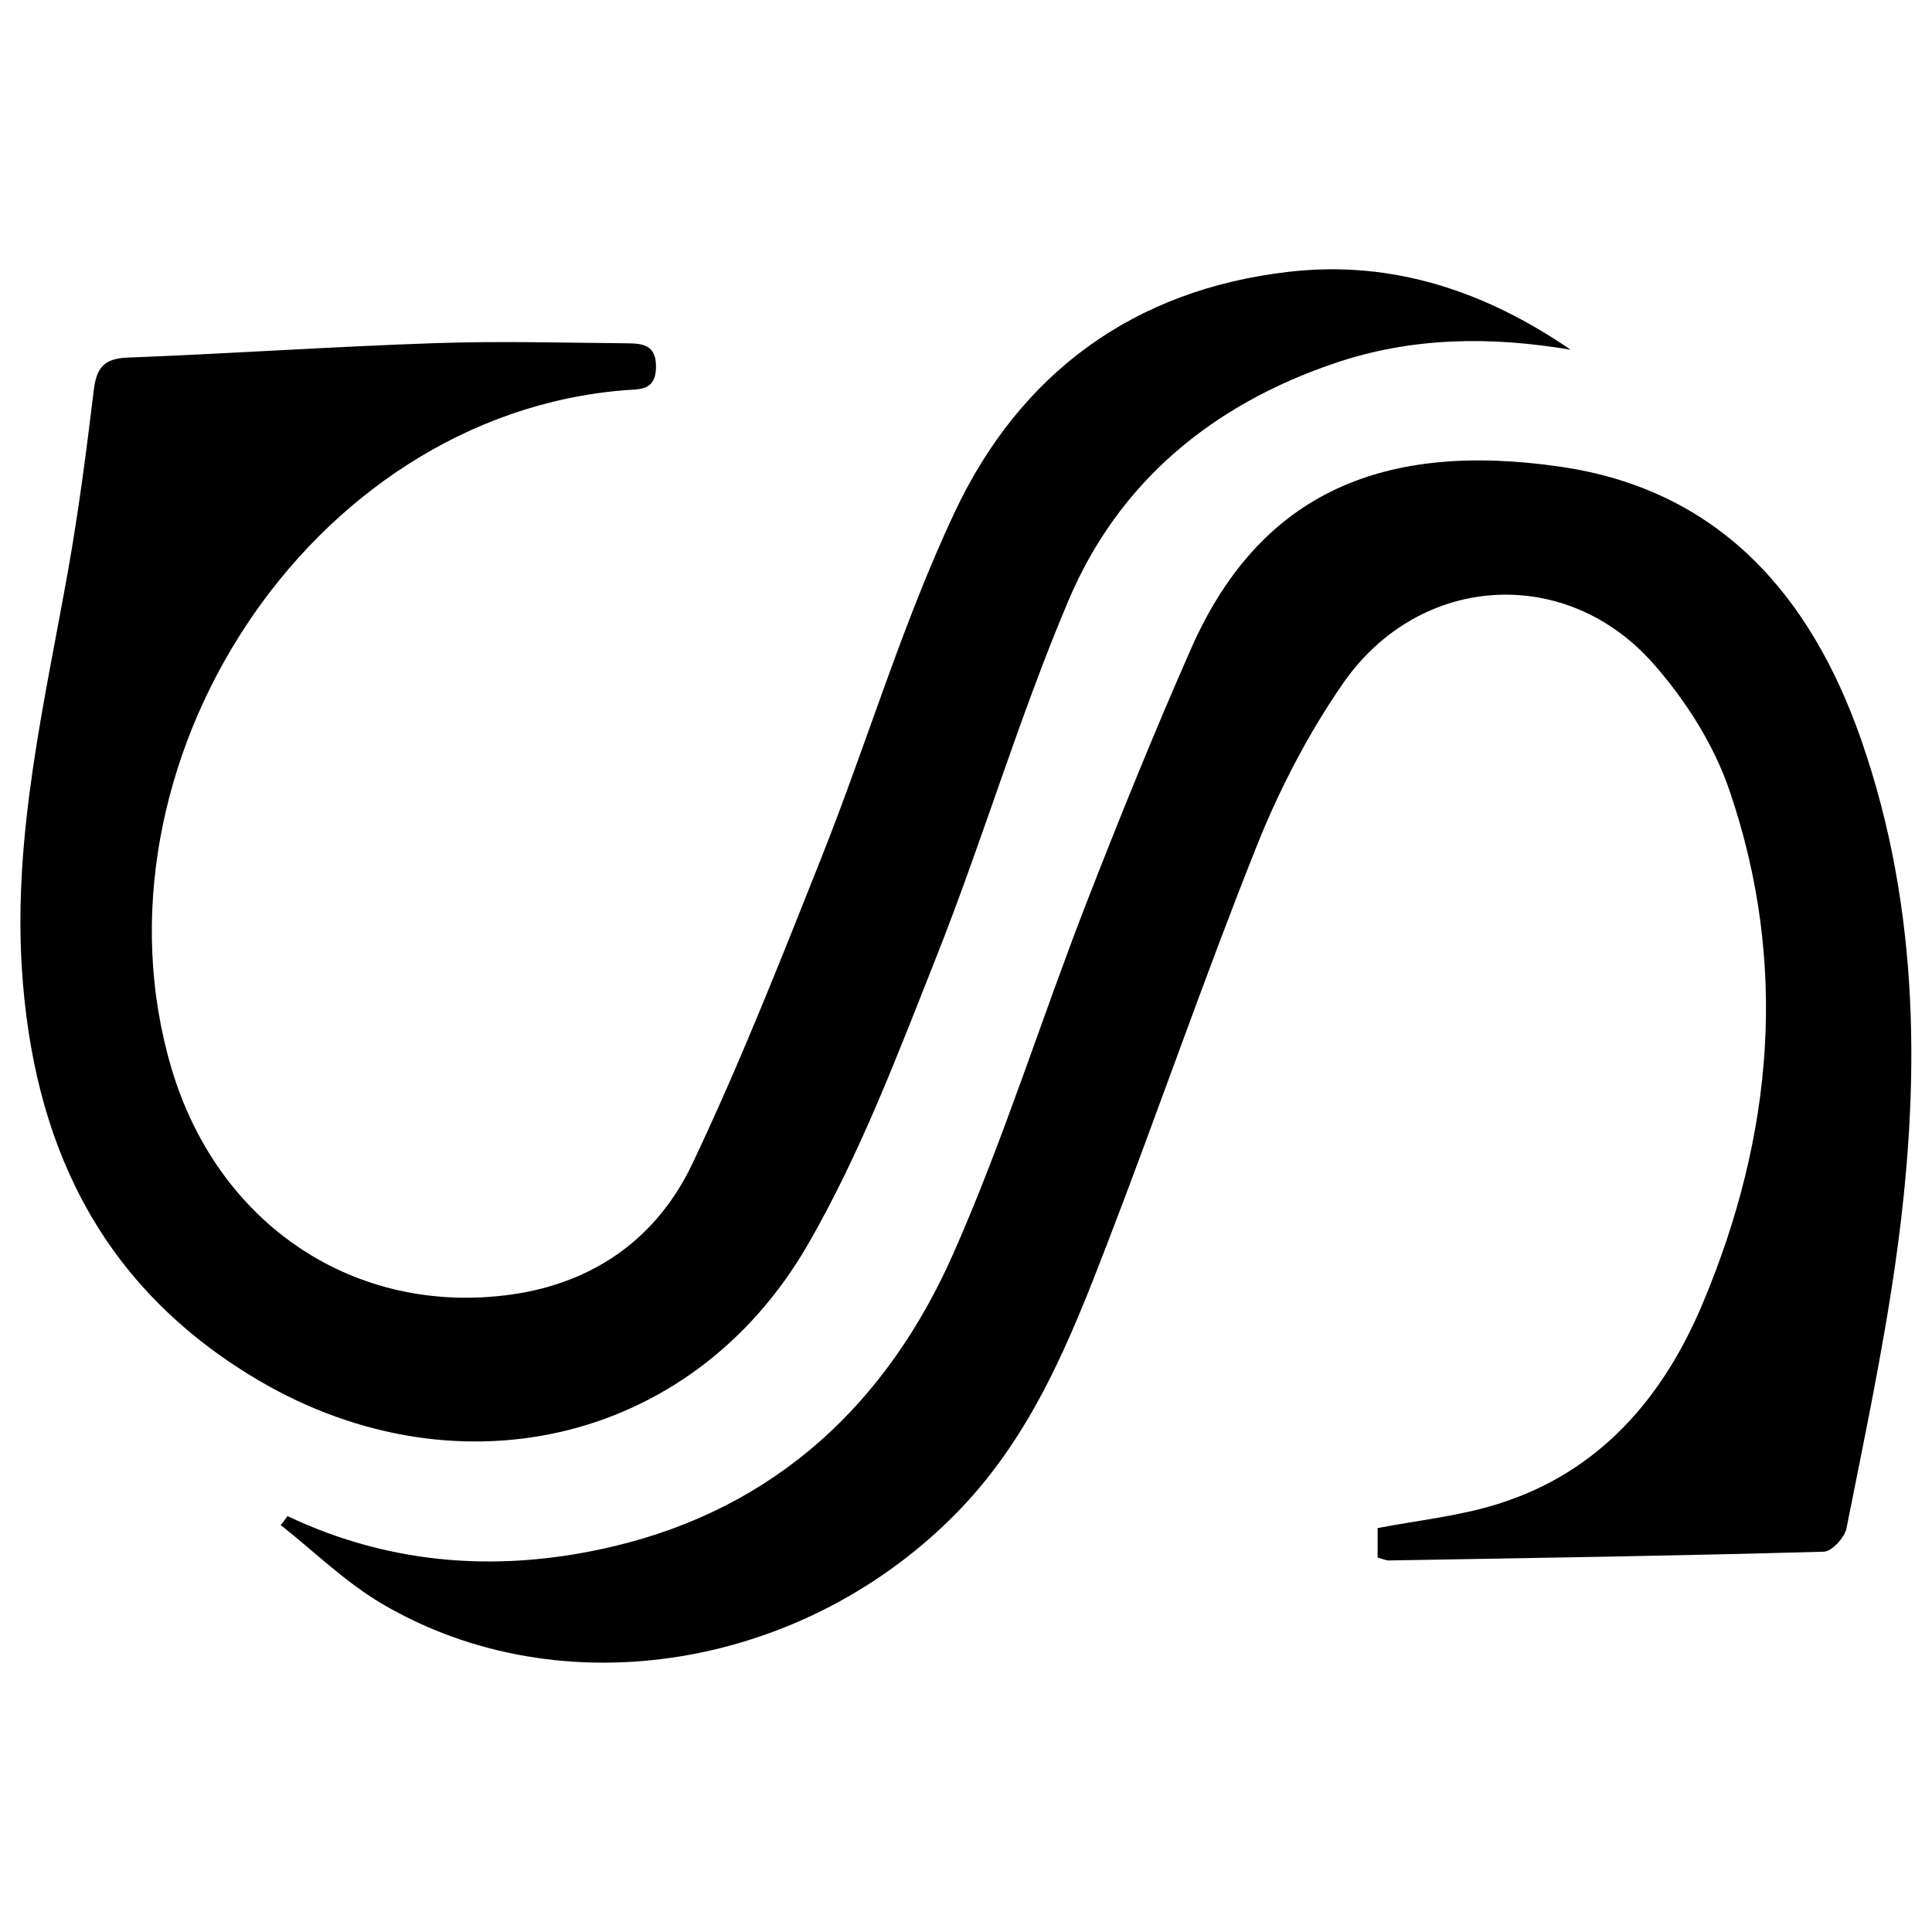 <?xml version="1.0" encoding="utf-8"?>
<!-- Generator: Adobe Illustrator 26.5.0, SVG Export Plug-In . SVG Version: 6.00 Build 0)  -->
<svg version="1.1" id="katman_1" xmlns="http://www.w3.org/2000/svg" xmlns:xlink="http://www.w3.org/1999/xlink" x="0px" y="0px"
	 viewBox="0 0 1080 1080" style="enable-background:new 0 0 1080 1080;" xml:space="preserve">
<g>
	<path d="M160.7,847.5c59,28,120.7,31.6,182.8,16.8c90.7-21.7,152.6-80.3,189.4-163.5c28.1-63.6,48.9-130.3,74.1-195.2
		c18.7-48.1,38.1-96,58.9-143.2c38.9-88,108.7-115.7,206.4-101.5c88.9,12.9,140,72.1,168.1,152.6c33.2,95.2,33.2,193.6,19.2,292.1
		c-7.1,49.9-17.6,99.3-27.4,148.7c-1,5.2-8.2,13-12.7,13.1c-81,2.3-162.1,3.5-243.2,4.9c-1.7,0-3.4-0.9-6.2-1.6c0-5.6,0-11.2,0-16.5
		c22.9-4.4,45.8-6.7,67.3-13.5c56.9-17.8,92.5-59.6,114.6-112.5c39.2-93.4,47.9-189.7,14.7-286.6c-8.7-25.4-24.4-50.1-42.3-70.4
		c-48.9-55.8-131.1-50.7-173.7,10.9c-19.3,27.9-35.4,58.9-48,90.4c-29.4,73.6-55.2,148.6-83.7,222.6
		c-20.5,53.3-41.6,106.2-82.4,148.7c-85.7,89.1-222.5,112.3-323.6,52.4c-20.2-12-37.5-29-56.1-43.7
		C158.3,850.9,159.5,849.2,160.7,847.5z"/>
	<path d="M878,195.5c-45-7.6-89-7.1-132.1,7.6c-68.3,23.2-120.7,66.4-148.7,132.8C569.6,401,549.5,469.2,523.4,535
		c-21.6,54.5-42.6,110.2-71.8,160.7c-65.4,113.2-200.1,142-312.1,72.9C54.3,716.1,18.3,637.4,12.2,541.2
		c-4.7-75.3,12.6-148.1,25.7-221.4c6-33.7,10.4-67.6,14.5-101.6c1.5-12.3,5.5-17.8,18.8-18.3c57.6-2.2,115.1-6.2,172.7-8.1
		c35.4-1.2,70.8-0.2,106.3,0.1c8.6,0.1,16.7,0.5,16.5,13.4c-0.2,13.2-9,12.2-17.1,12.8C172.1,232.1,46.1,428.9,95.8,597
		c25.9,87.7,102.8,139,190.4,126.6c46.4-6.6,81.4-32,100.9-73.2c26.7-56.3,49.6-114.4,72.6-172.3c25.2-63.6,44.8-129.7,73.8-191.4
		c36.5-77.8,100-124.9,187.3-134.8C778.7,145.3,830.6,163,878,195.5z"/>
</g>
</svg>
